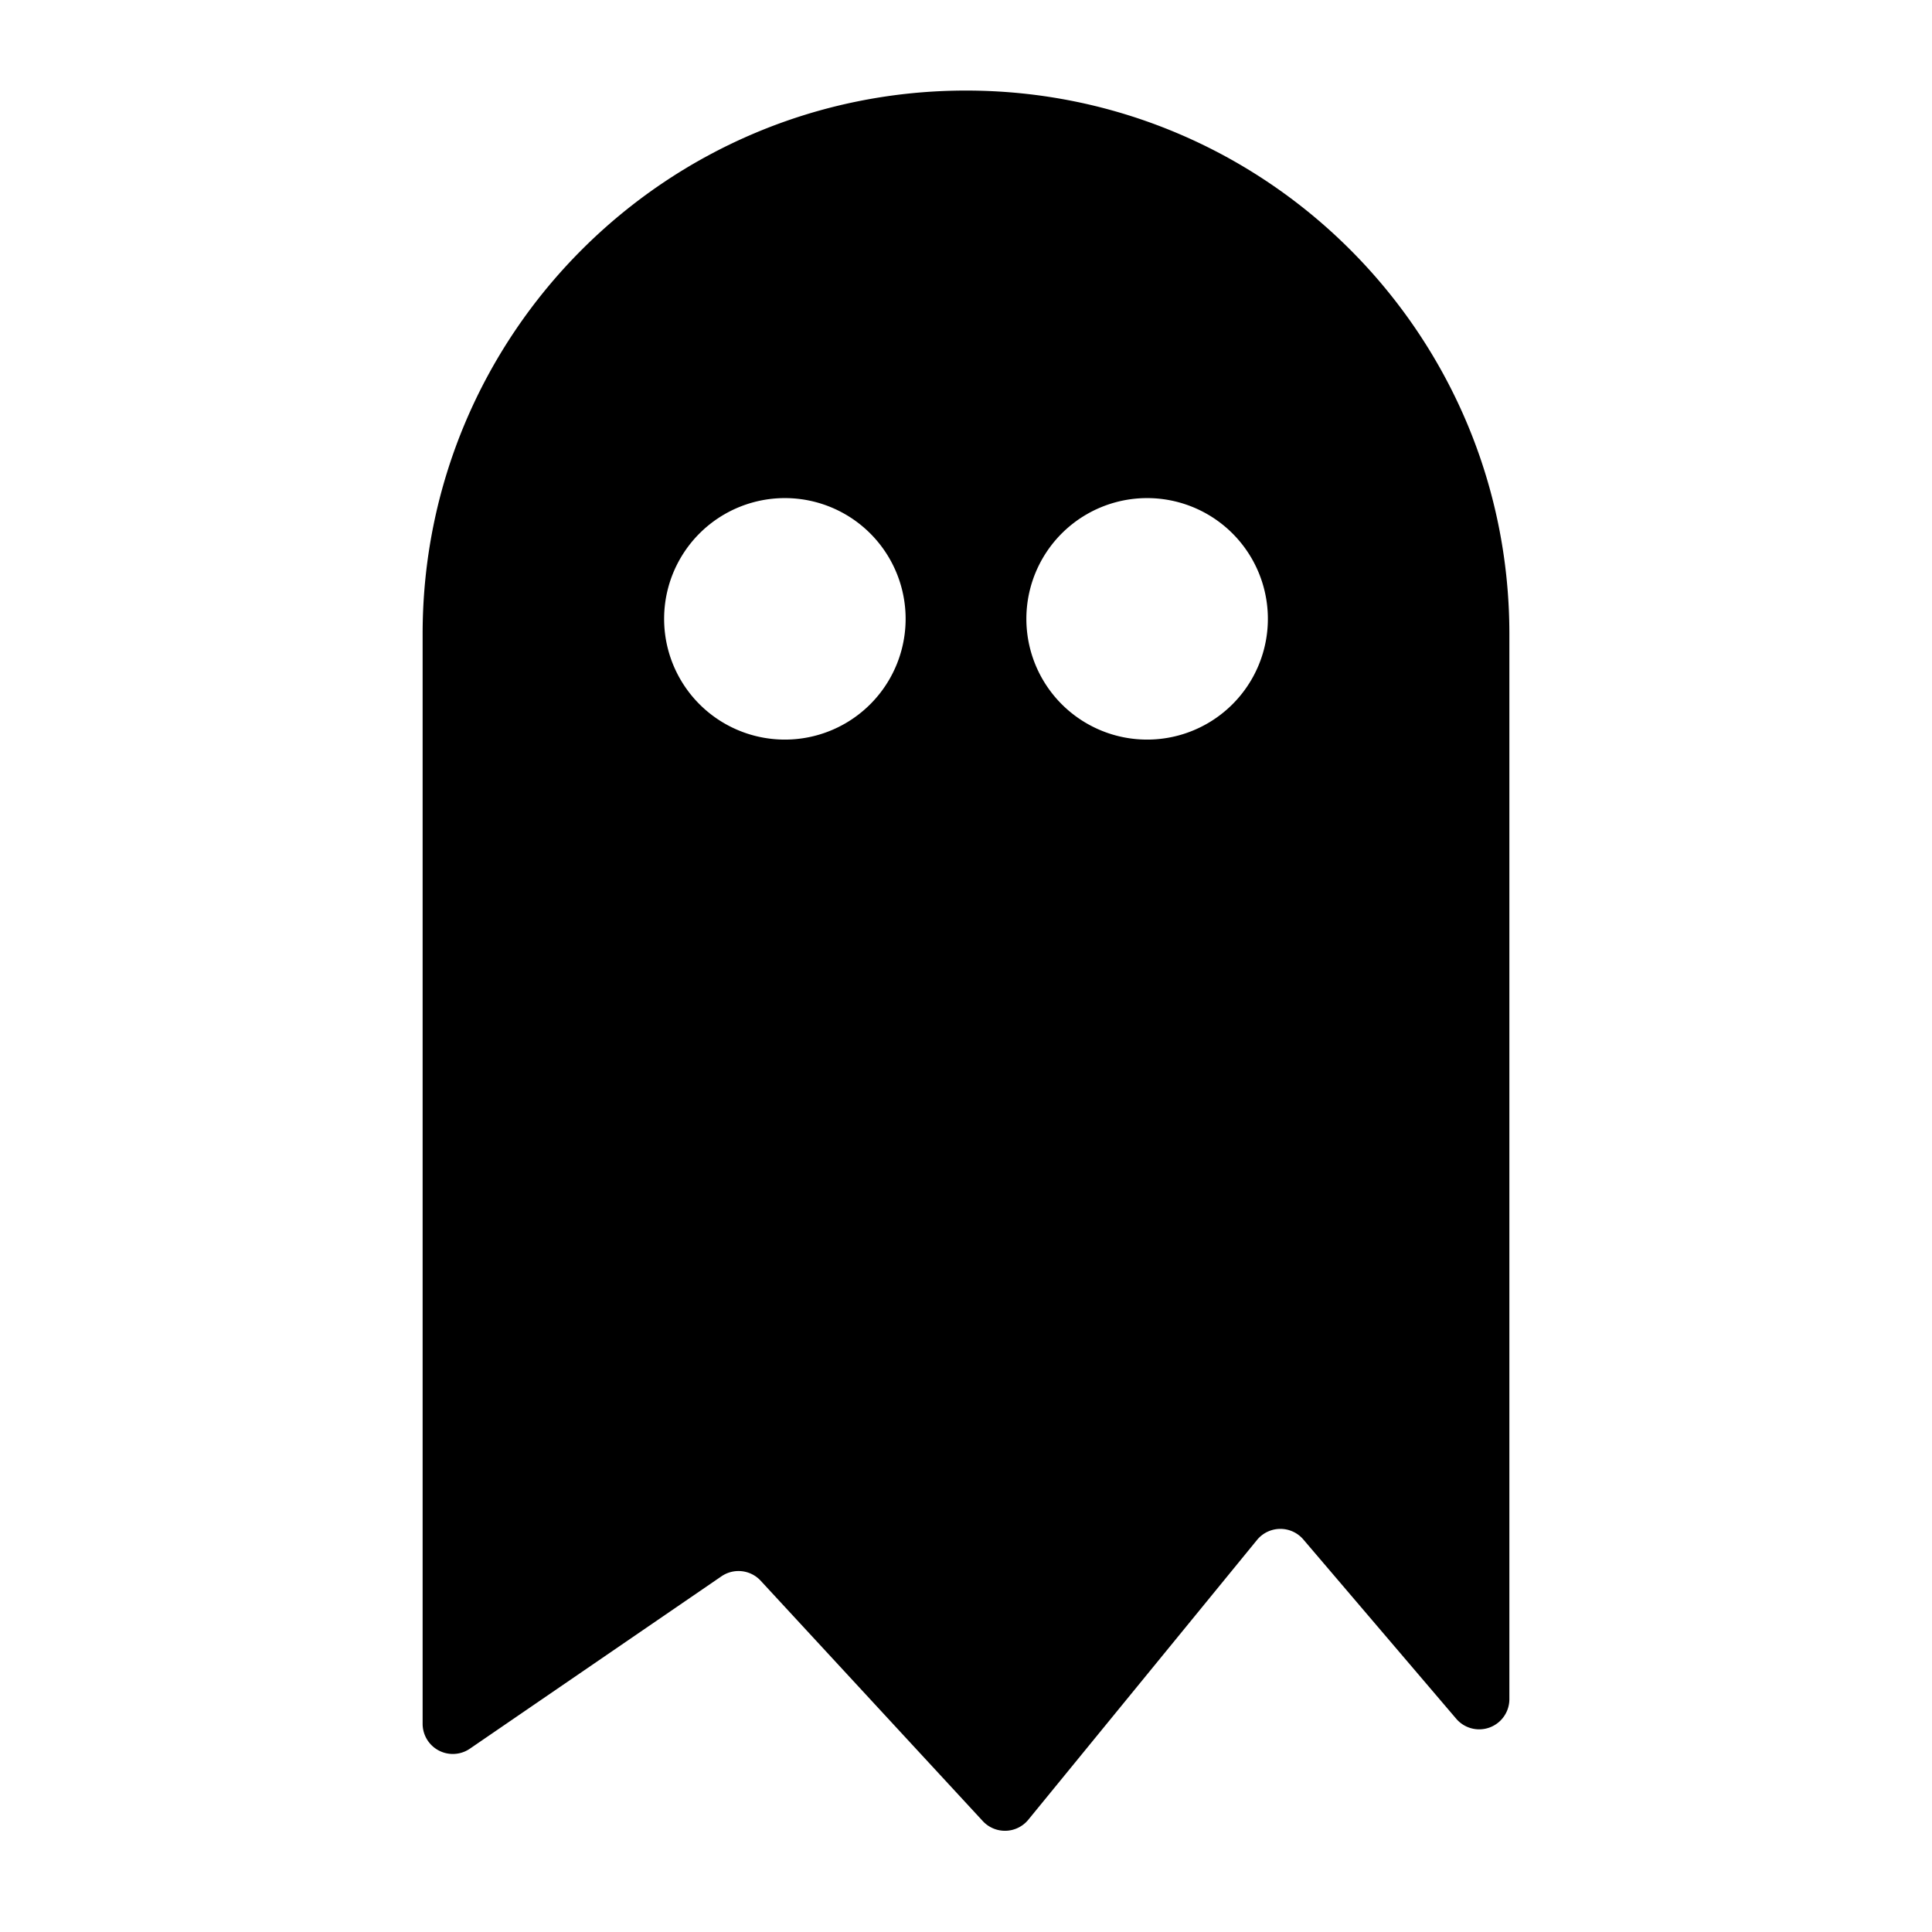 <svg width="128" height="128" xmlns="http://www.w3.org/2000/svg"><path d="M28 42C28 22.118 44.118 6 64 6s36 16.118 36 36v70.573a2 2 0 0 1-3.522 1.298L86.35 101.995a2 2 0 0 0-3.07.032L68.13 120.56a2 2 0 0 1-3.018.091l-14.714-15.923a2 2 0 0 0-2.6-.293L31.13 115.855a2 2 0 0 1-3.13-1.65V42zm24 7a8 8 0 1 0 0-16 8 8 0 0 0 0 16zm24 0a8 8 0 1 0 0-16 8 8 0 0 0 0 16z" fill="#000" fill-rule="evenodd"/></svg>